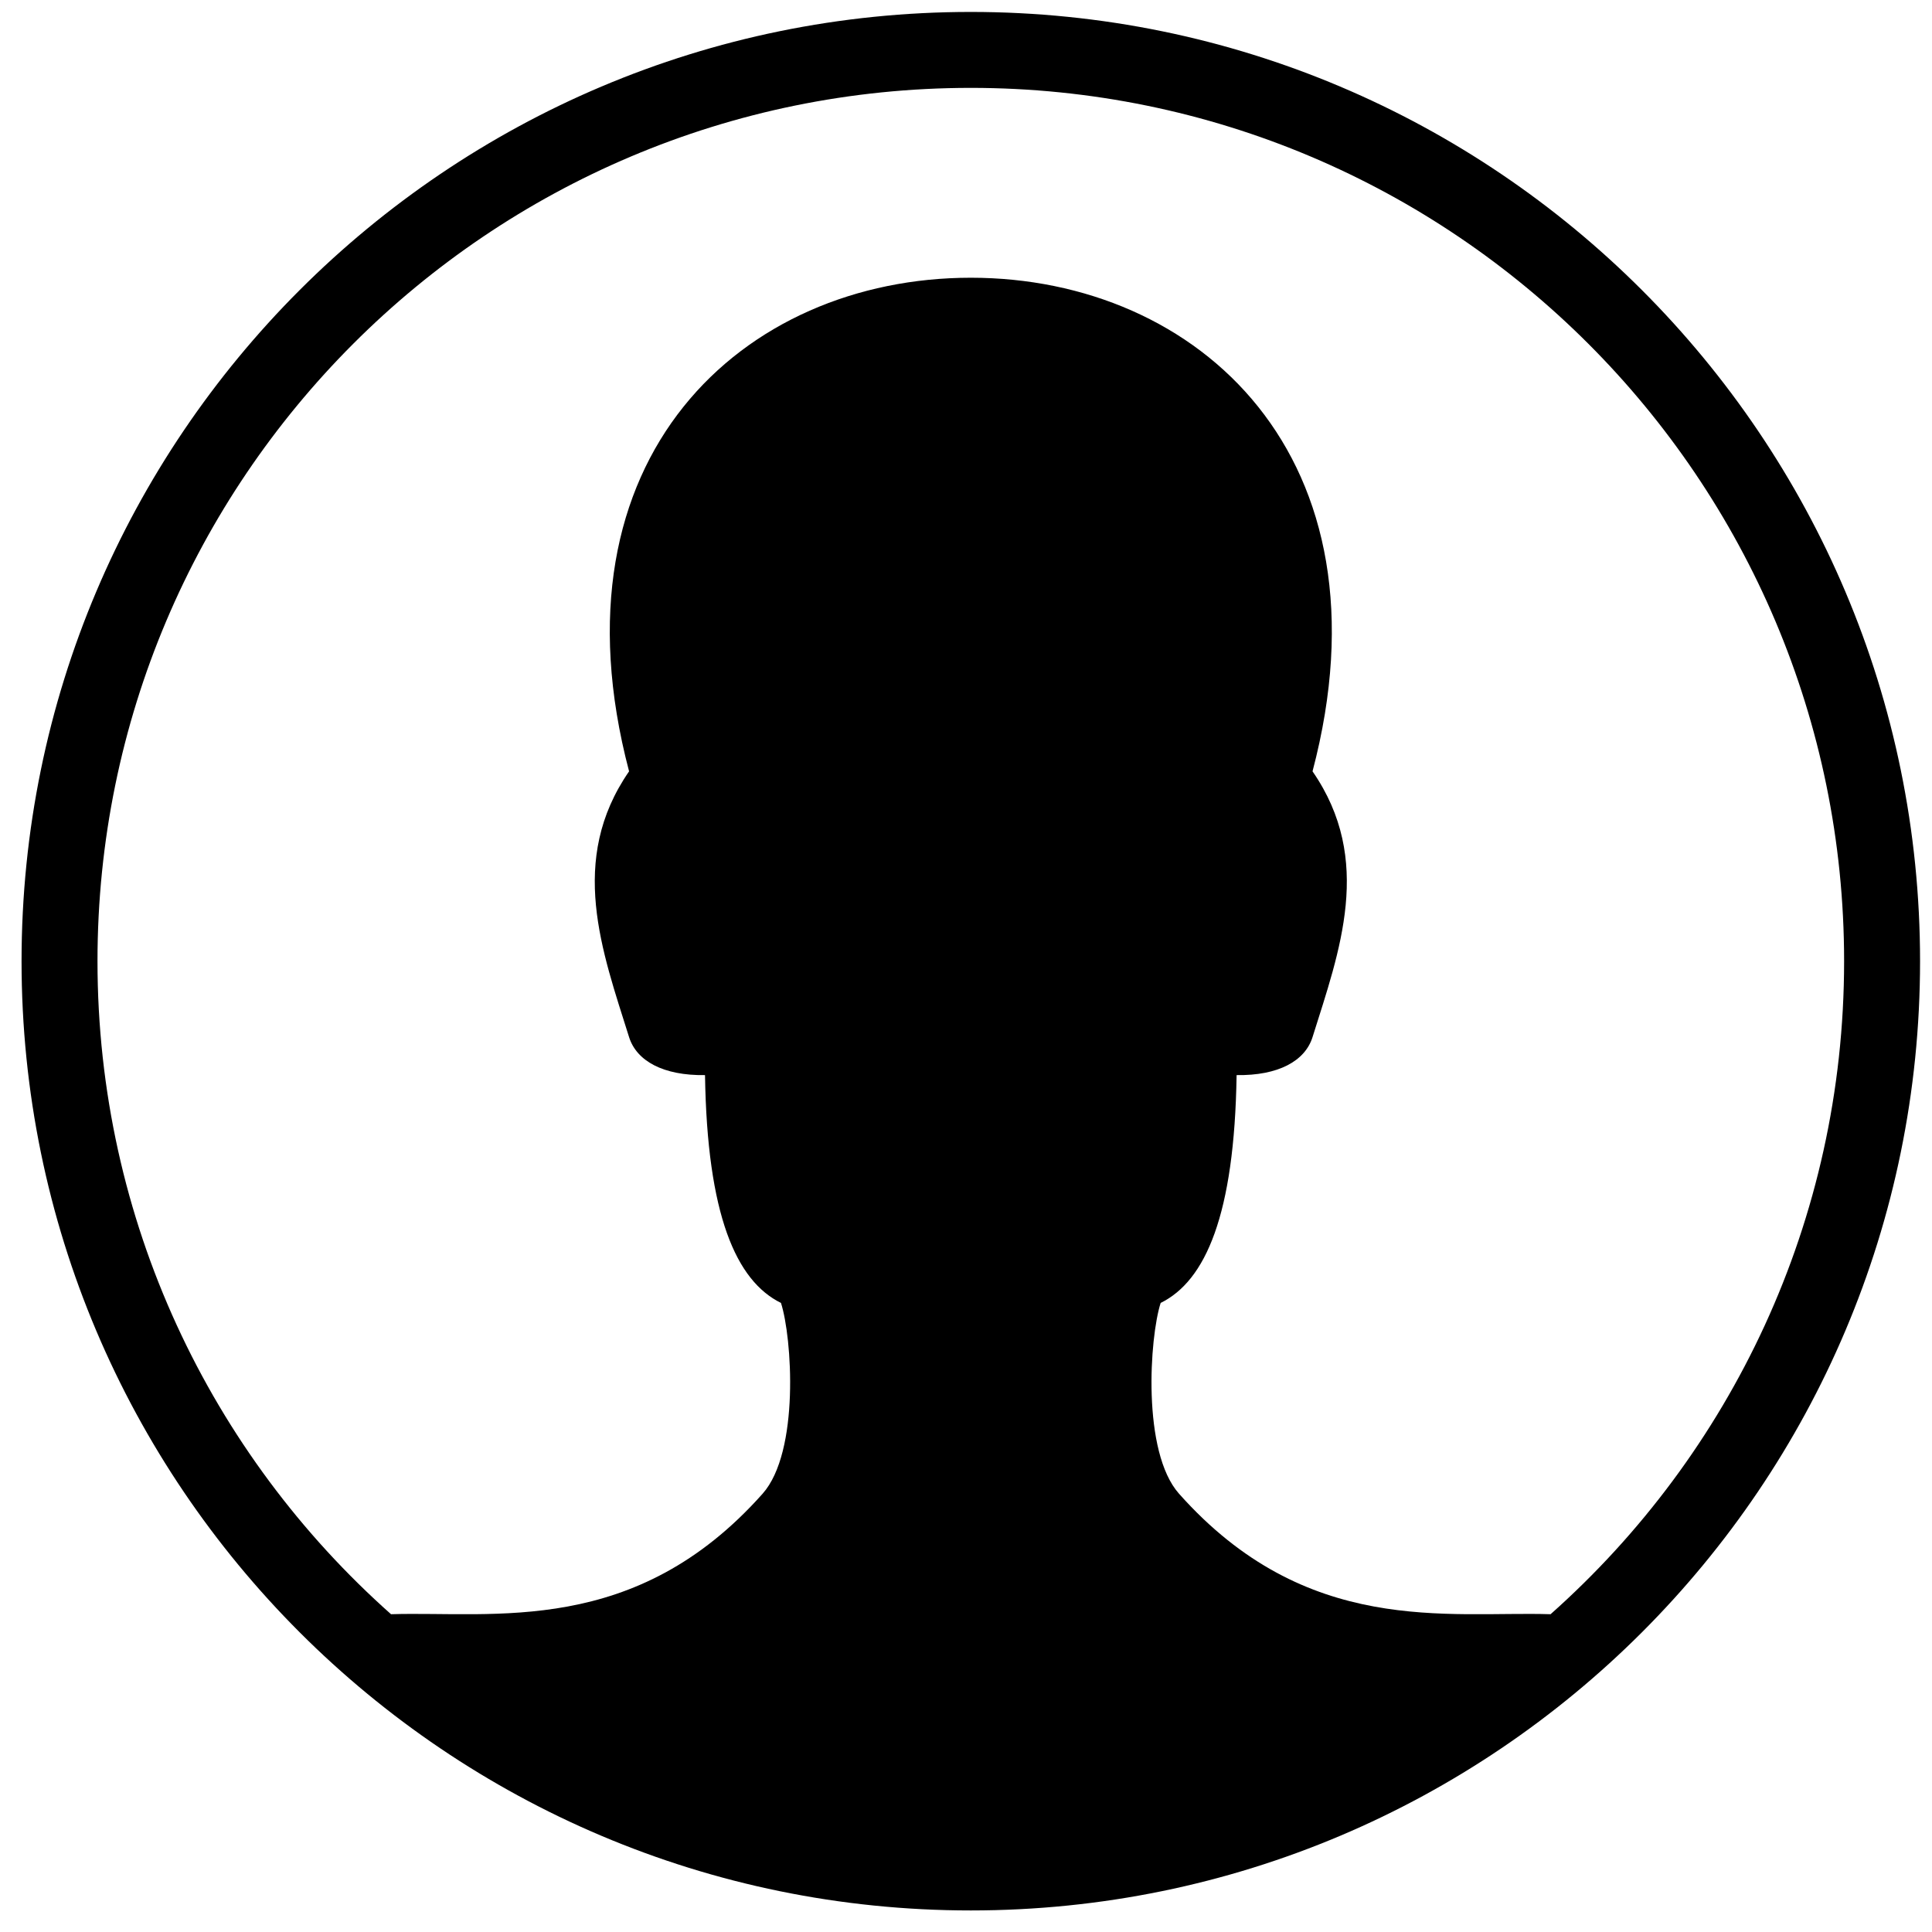 <?xml version="1.0" encoding="UTF-8" standalone="no"?><!DOCTYPE svg PUBLIC "-//W3C//DTD SVG 1.1//EN" "http://www.w3.org/Graphics/SVG/1.1/DTD/svg11.dtd"><svg width="100%" height="100%" viewBox="0 0 89 89" version="1.1" xmlns="http://www.w3.org/2000/svg" xmlns:xlink="http://www.w3.org/1999/xlink" xml:space="preserve" xmlns:serif="http://www.serif.com/" style="fill-rule:evenodd;clip-rule:evenodd;stroke-linejoin:round;stroke-miterlimit:2;"><path id="Person" d="M44.721,0.55c-24.138,0 -43.728,19.59 -43.728,43.728c0,24.139 19.59,43.729 43.728,43.729c24.138,0 43.729,-19.59 43.729,-43.729c0,-24.138 -19.591,-43.728 -43.729,-43.728Zm26.708,73.811c8.295,-7.37 13.522,-18.117 13.522,-30.083c0,-22.213 -18.016,-40.23 -40.23,-40.23c-22.214,0 -40.23,18.017 -40.23,40.23c0,11.966 5.227,22.713 13.522,30.083c4.75,-0.147 11.245,1.051 17.117,-5.551c1.717,-1.931 1.356,-7.21 0.846,-8.789c-2.066,-1.017 -3.401,-4.049 -3.499,-10.495c-1.919,0.029 -3.152,-0.649 -3.498,-1.749c-1.242,-3.957 -2.828,-8.155 0,-12.244c-3.814,-14.468 5.248,-22.739 15.742,-22.739c10.495,0 19.557,8.271 15.742,22.739c2.828,4.089 1.242,8.287 0,12.244c-0.345,1.1 -1.578,1.778 -3.498,1.749c-0.098,6.446 -1.433,9.478 -3.498,10.495c-0.51,1.579 -0.871,6.858 0.846,8.789c5.872,6.602 12.367,5.404 17.116,5.551Z"/></svg>